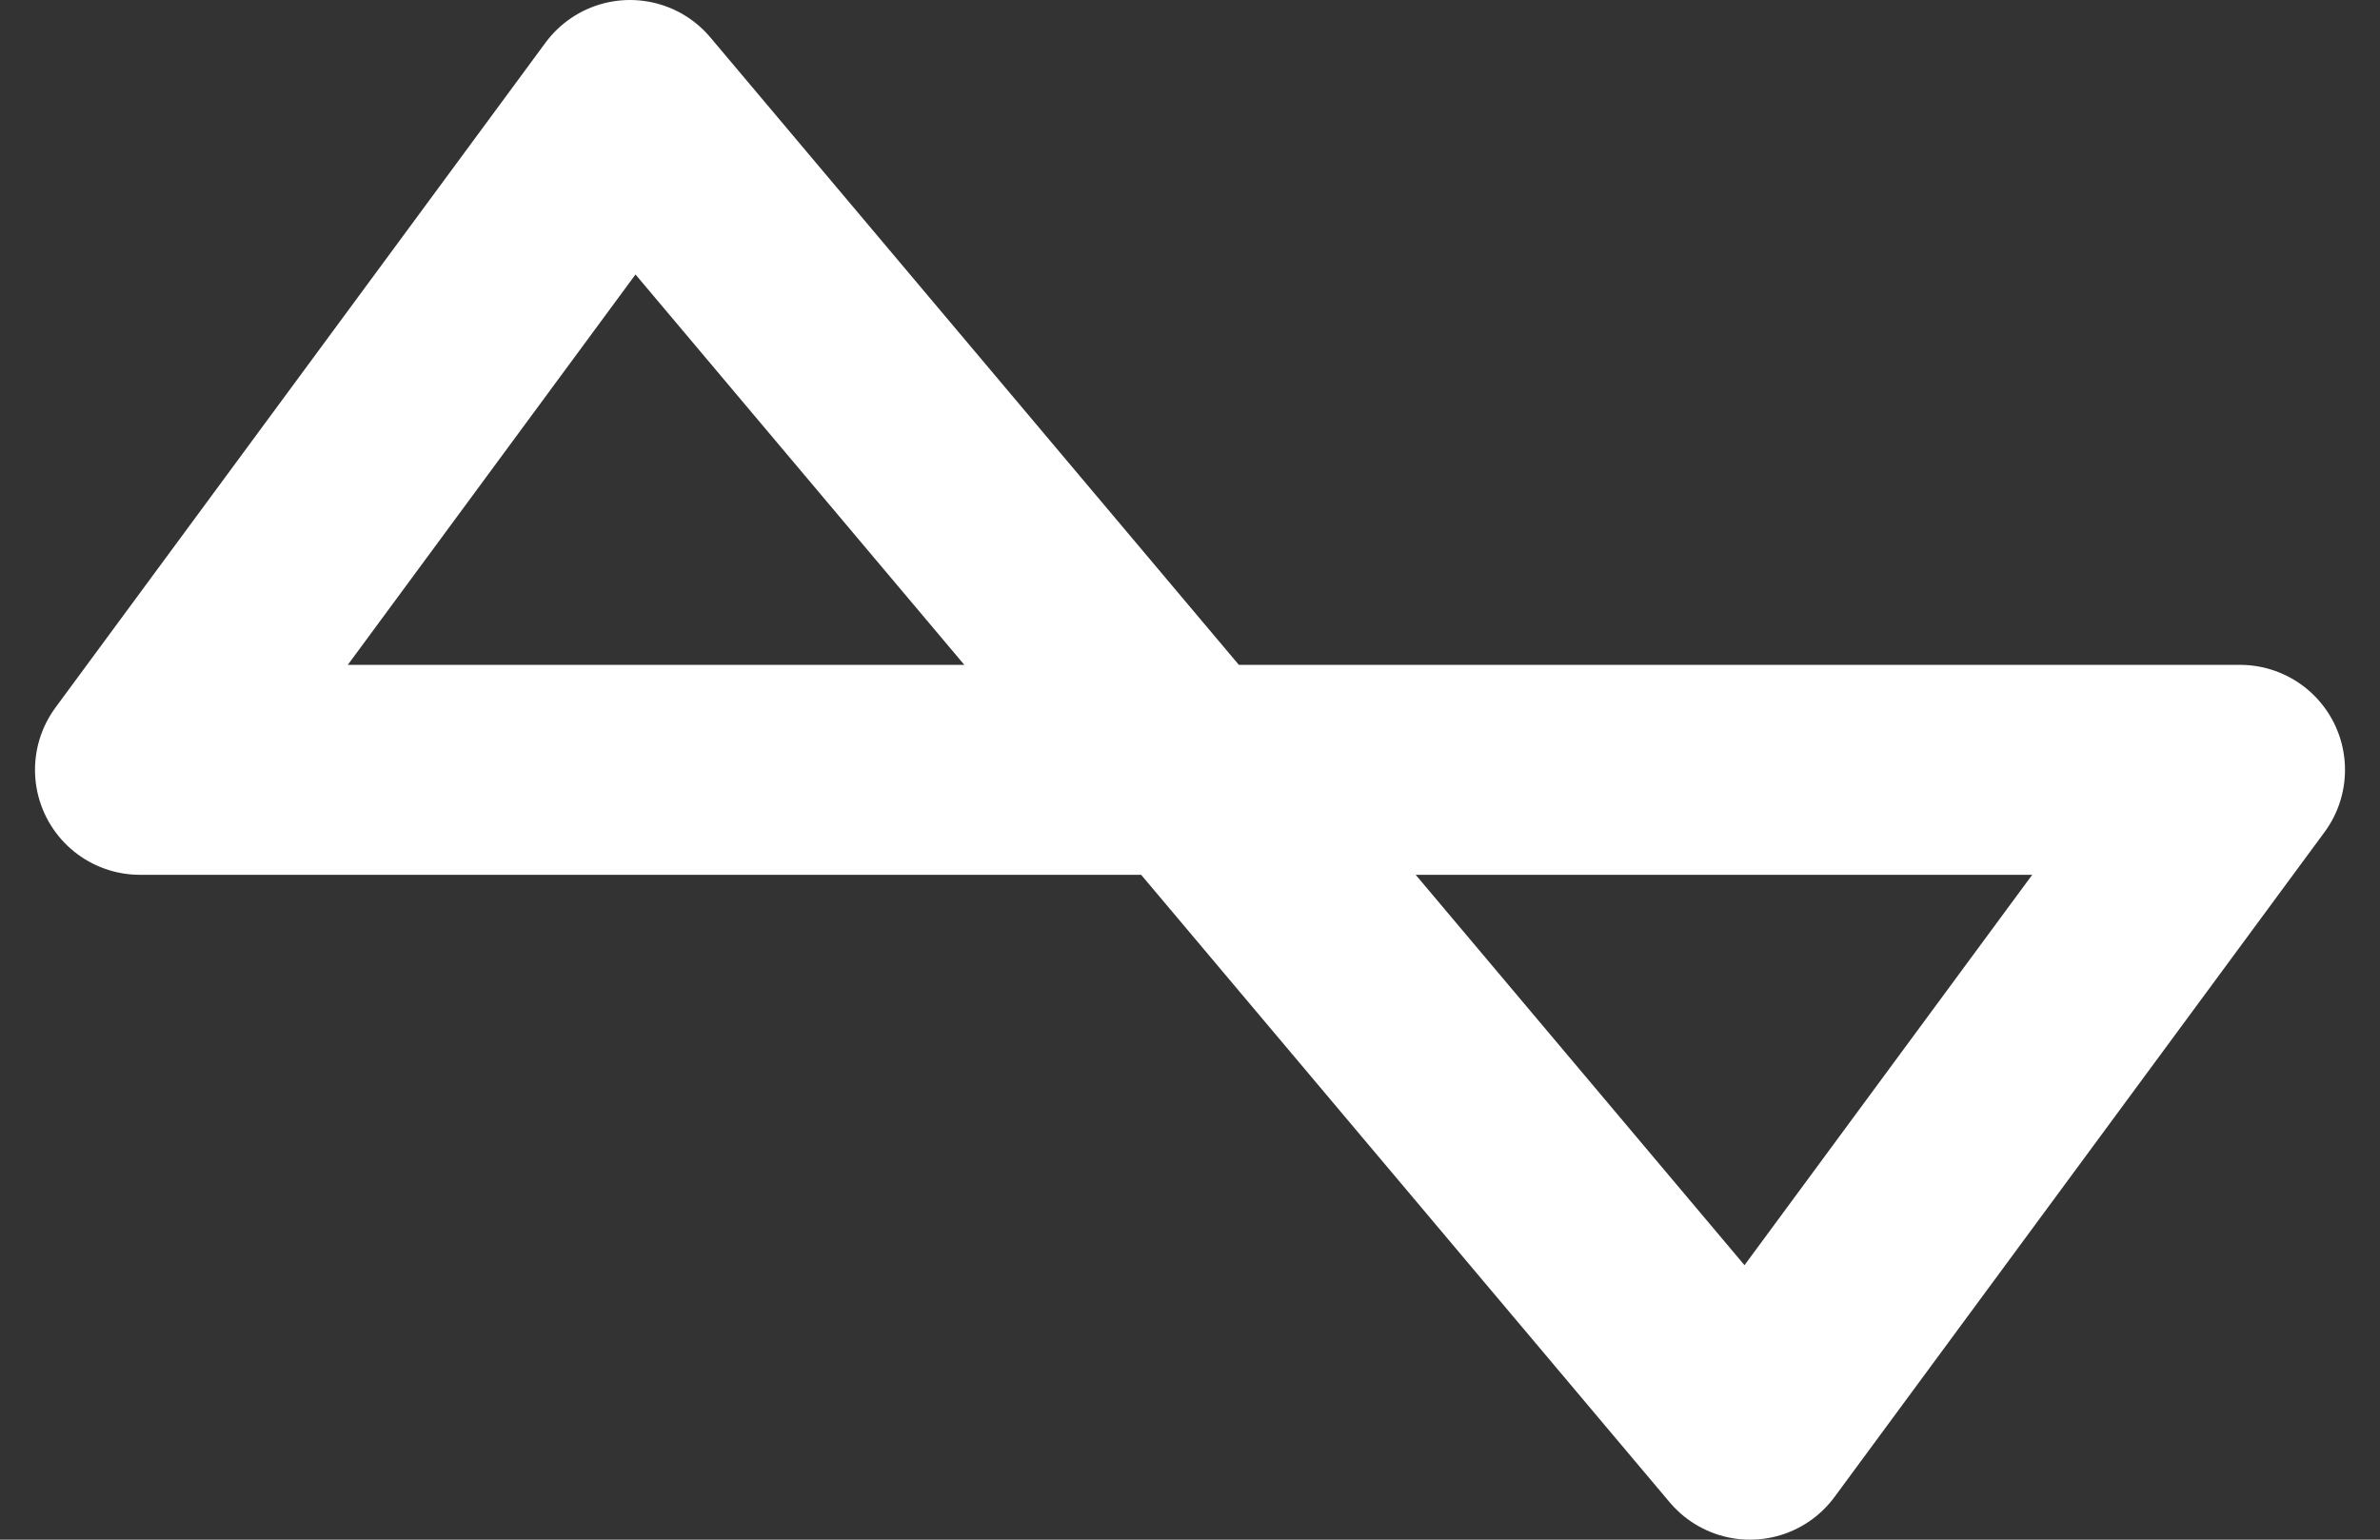 <svg width="34" height="22" viewBox="0 0 34 22" fill="none" xmlns="http://www.w3.org/2000/svg">
<rect x="0" y="0" width="34" height="22" fill="#333333" stroke="none"/>
<path d="M2 11H17H32L25 20.5L9 1.5L2 11Z" stroke="white" stroke-width="3" stroke-linejoin="round"/>
</svg>
